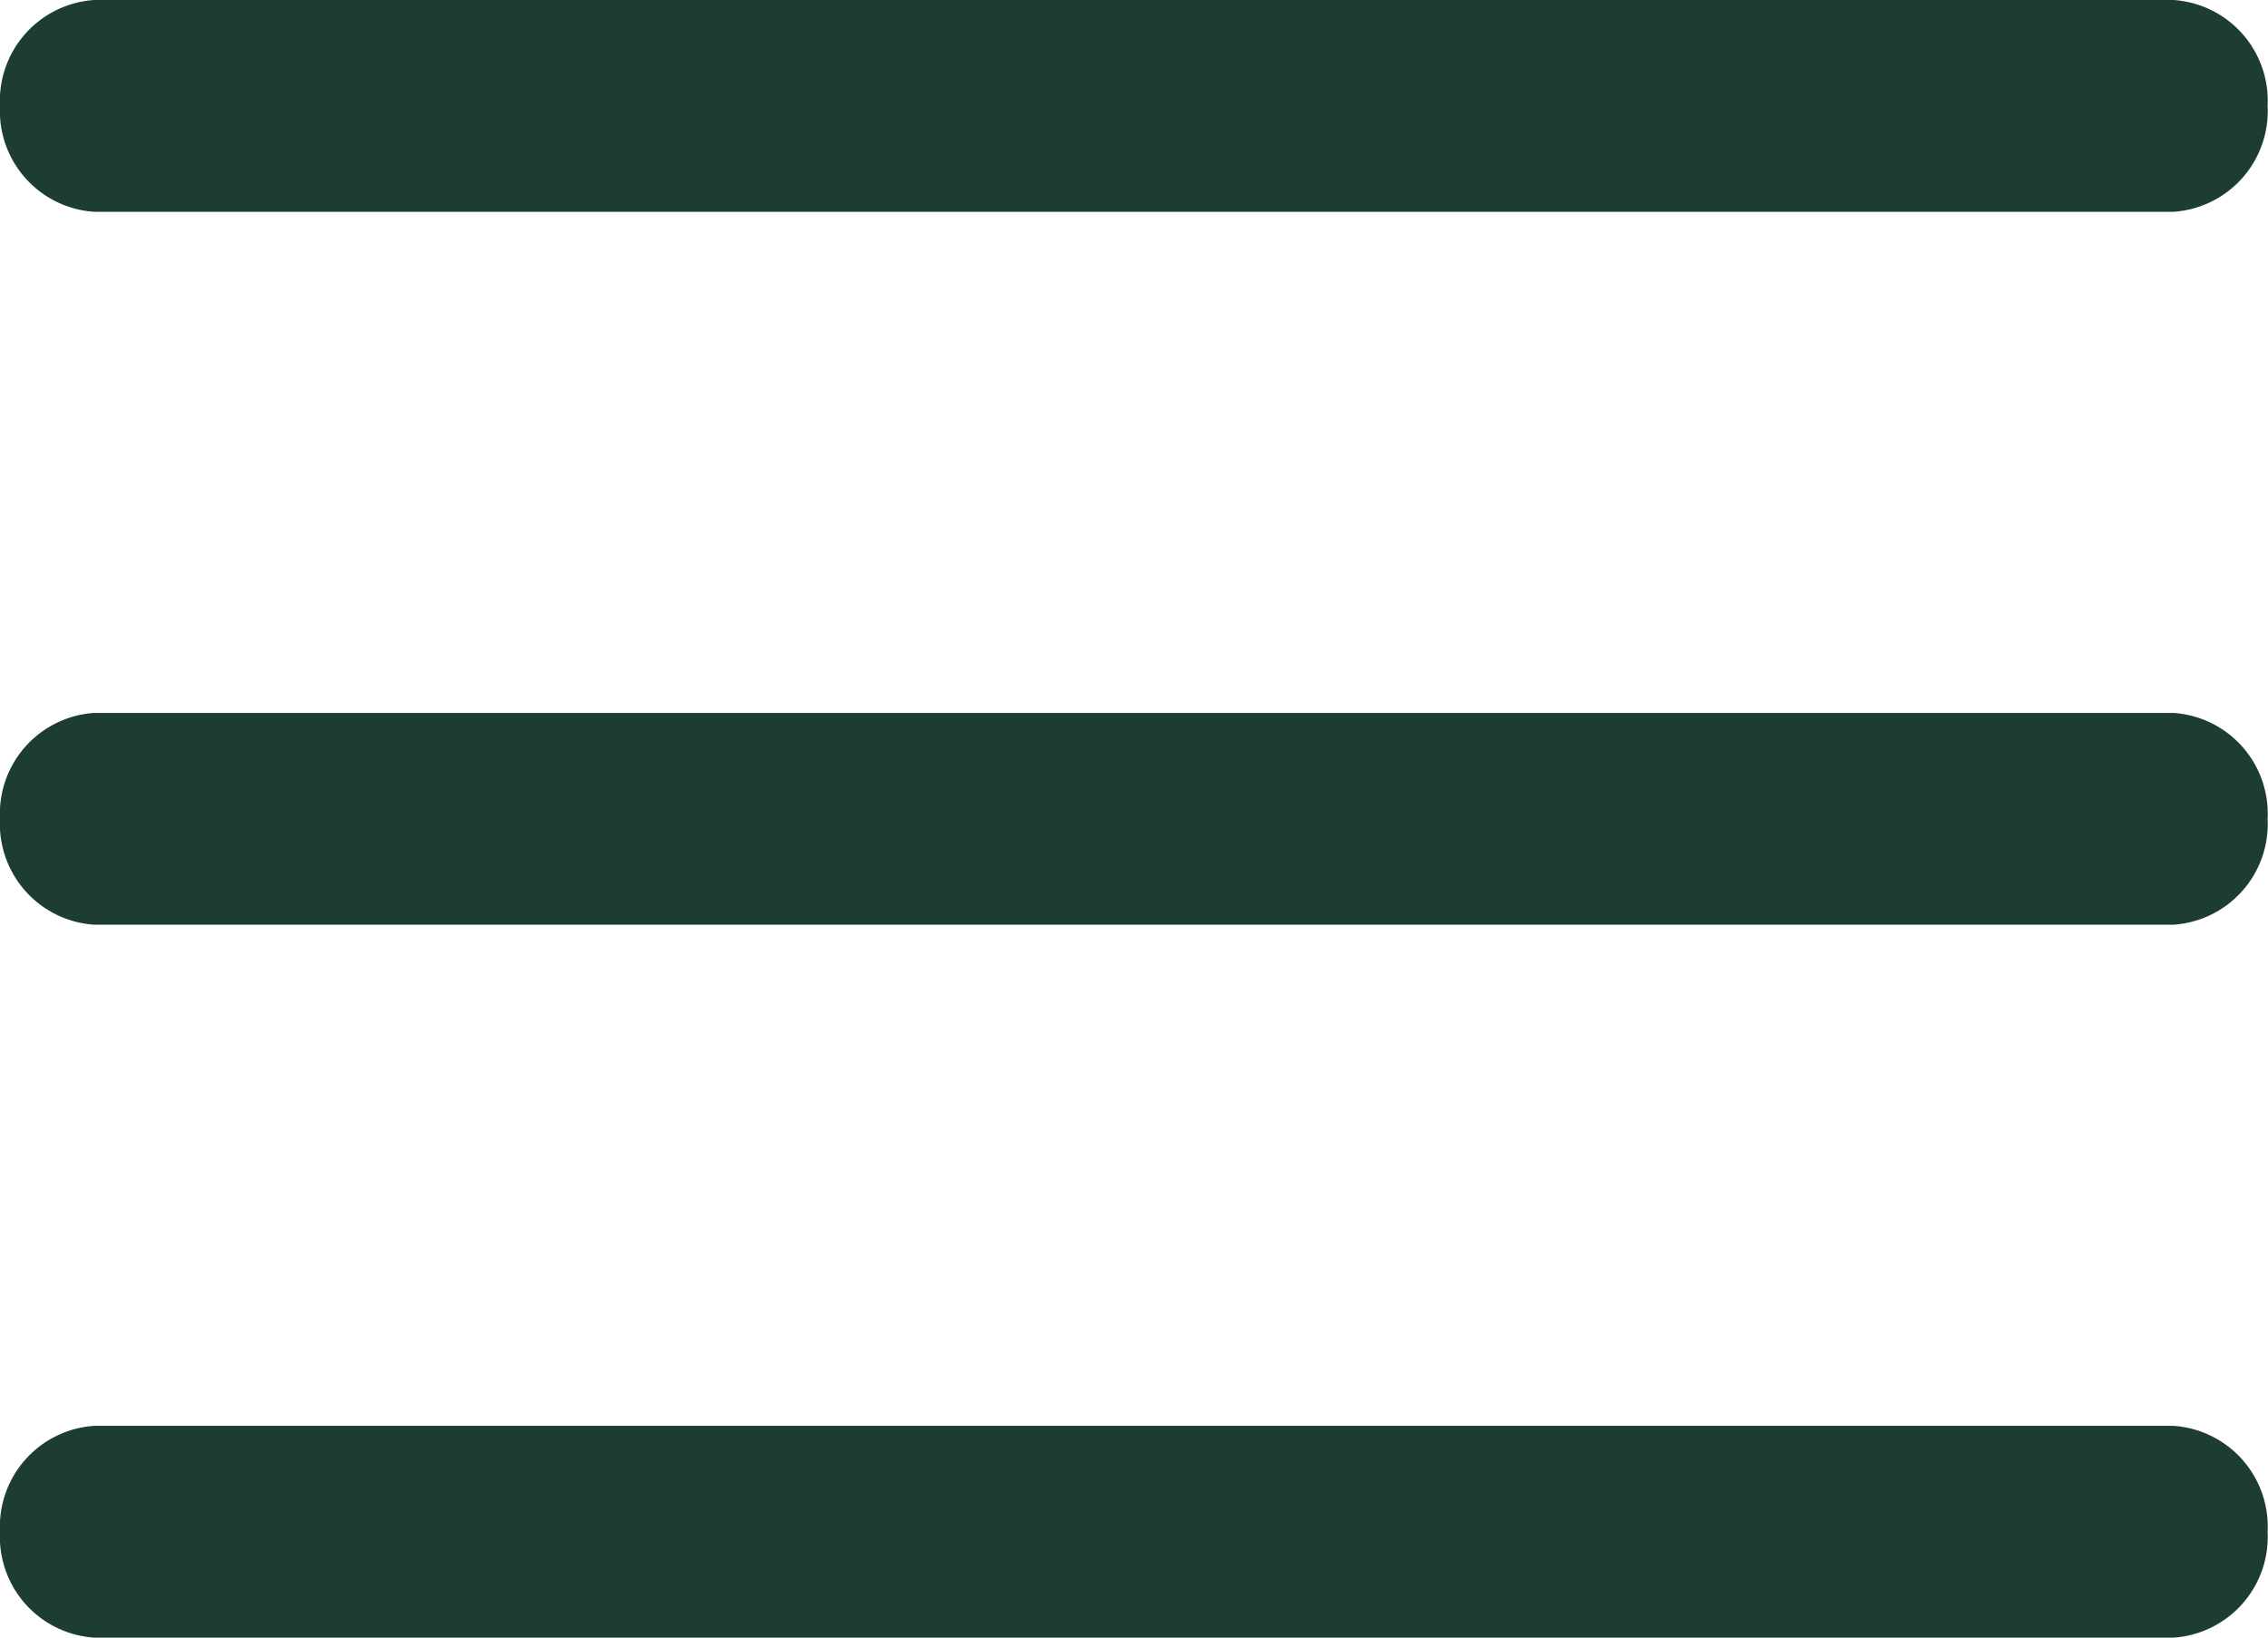 <svg xmlns="http://www.w3.org/2000/svg" width="24.089" height="17.398" viewBox="0 0 24.089 17.398">
  <g id="Group_4594" data-name="Group 4594" transform="translate(-325)">
    <path id="Path_1509" data-name="Path 1509" d="M27.585,12.375H5.5a1.073,1.073,0,0,1-1-1.125h0a1.073,1.073,0,0,1,1-1.125H27.585a1.073,1.073,0,0,1,1,1.125h0A1.073,1.073,0,0,1,27.585,12.375Z" transform="translate(320.5 -10.125)" fill="#1c3c34"/>
    <path id="Path_1510" data-name="Path 1510" d="M27.585,19.125H5.5A1.073,1.073,0,0,1,4.5,18h0a1.073,1.073,0,0,1,1-1.125H27.585a1.073,1.073,0,0,1,1,1.125h0A1.073,1.073,0,0,1,27.585,19.125Z" transform="translate(320.5 -9.301)" fill="#1c3c34"/>
    <path id="Path_1511" data-name="Path 1511" d="M27.585,25.875H5.5a1.073,1.073,0,0,1-1-1.125h0a1.073,1.073,0,0,1,1-1.125H27.585a1.073,1.073,0,0,1,1,1.125h0A1.073,1.073,0,0,1,27.585,25.875Z" transform="translate(320.5 -8.477)" fill="#1c3c34"/>
  </g>
</svg>
